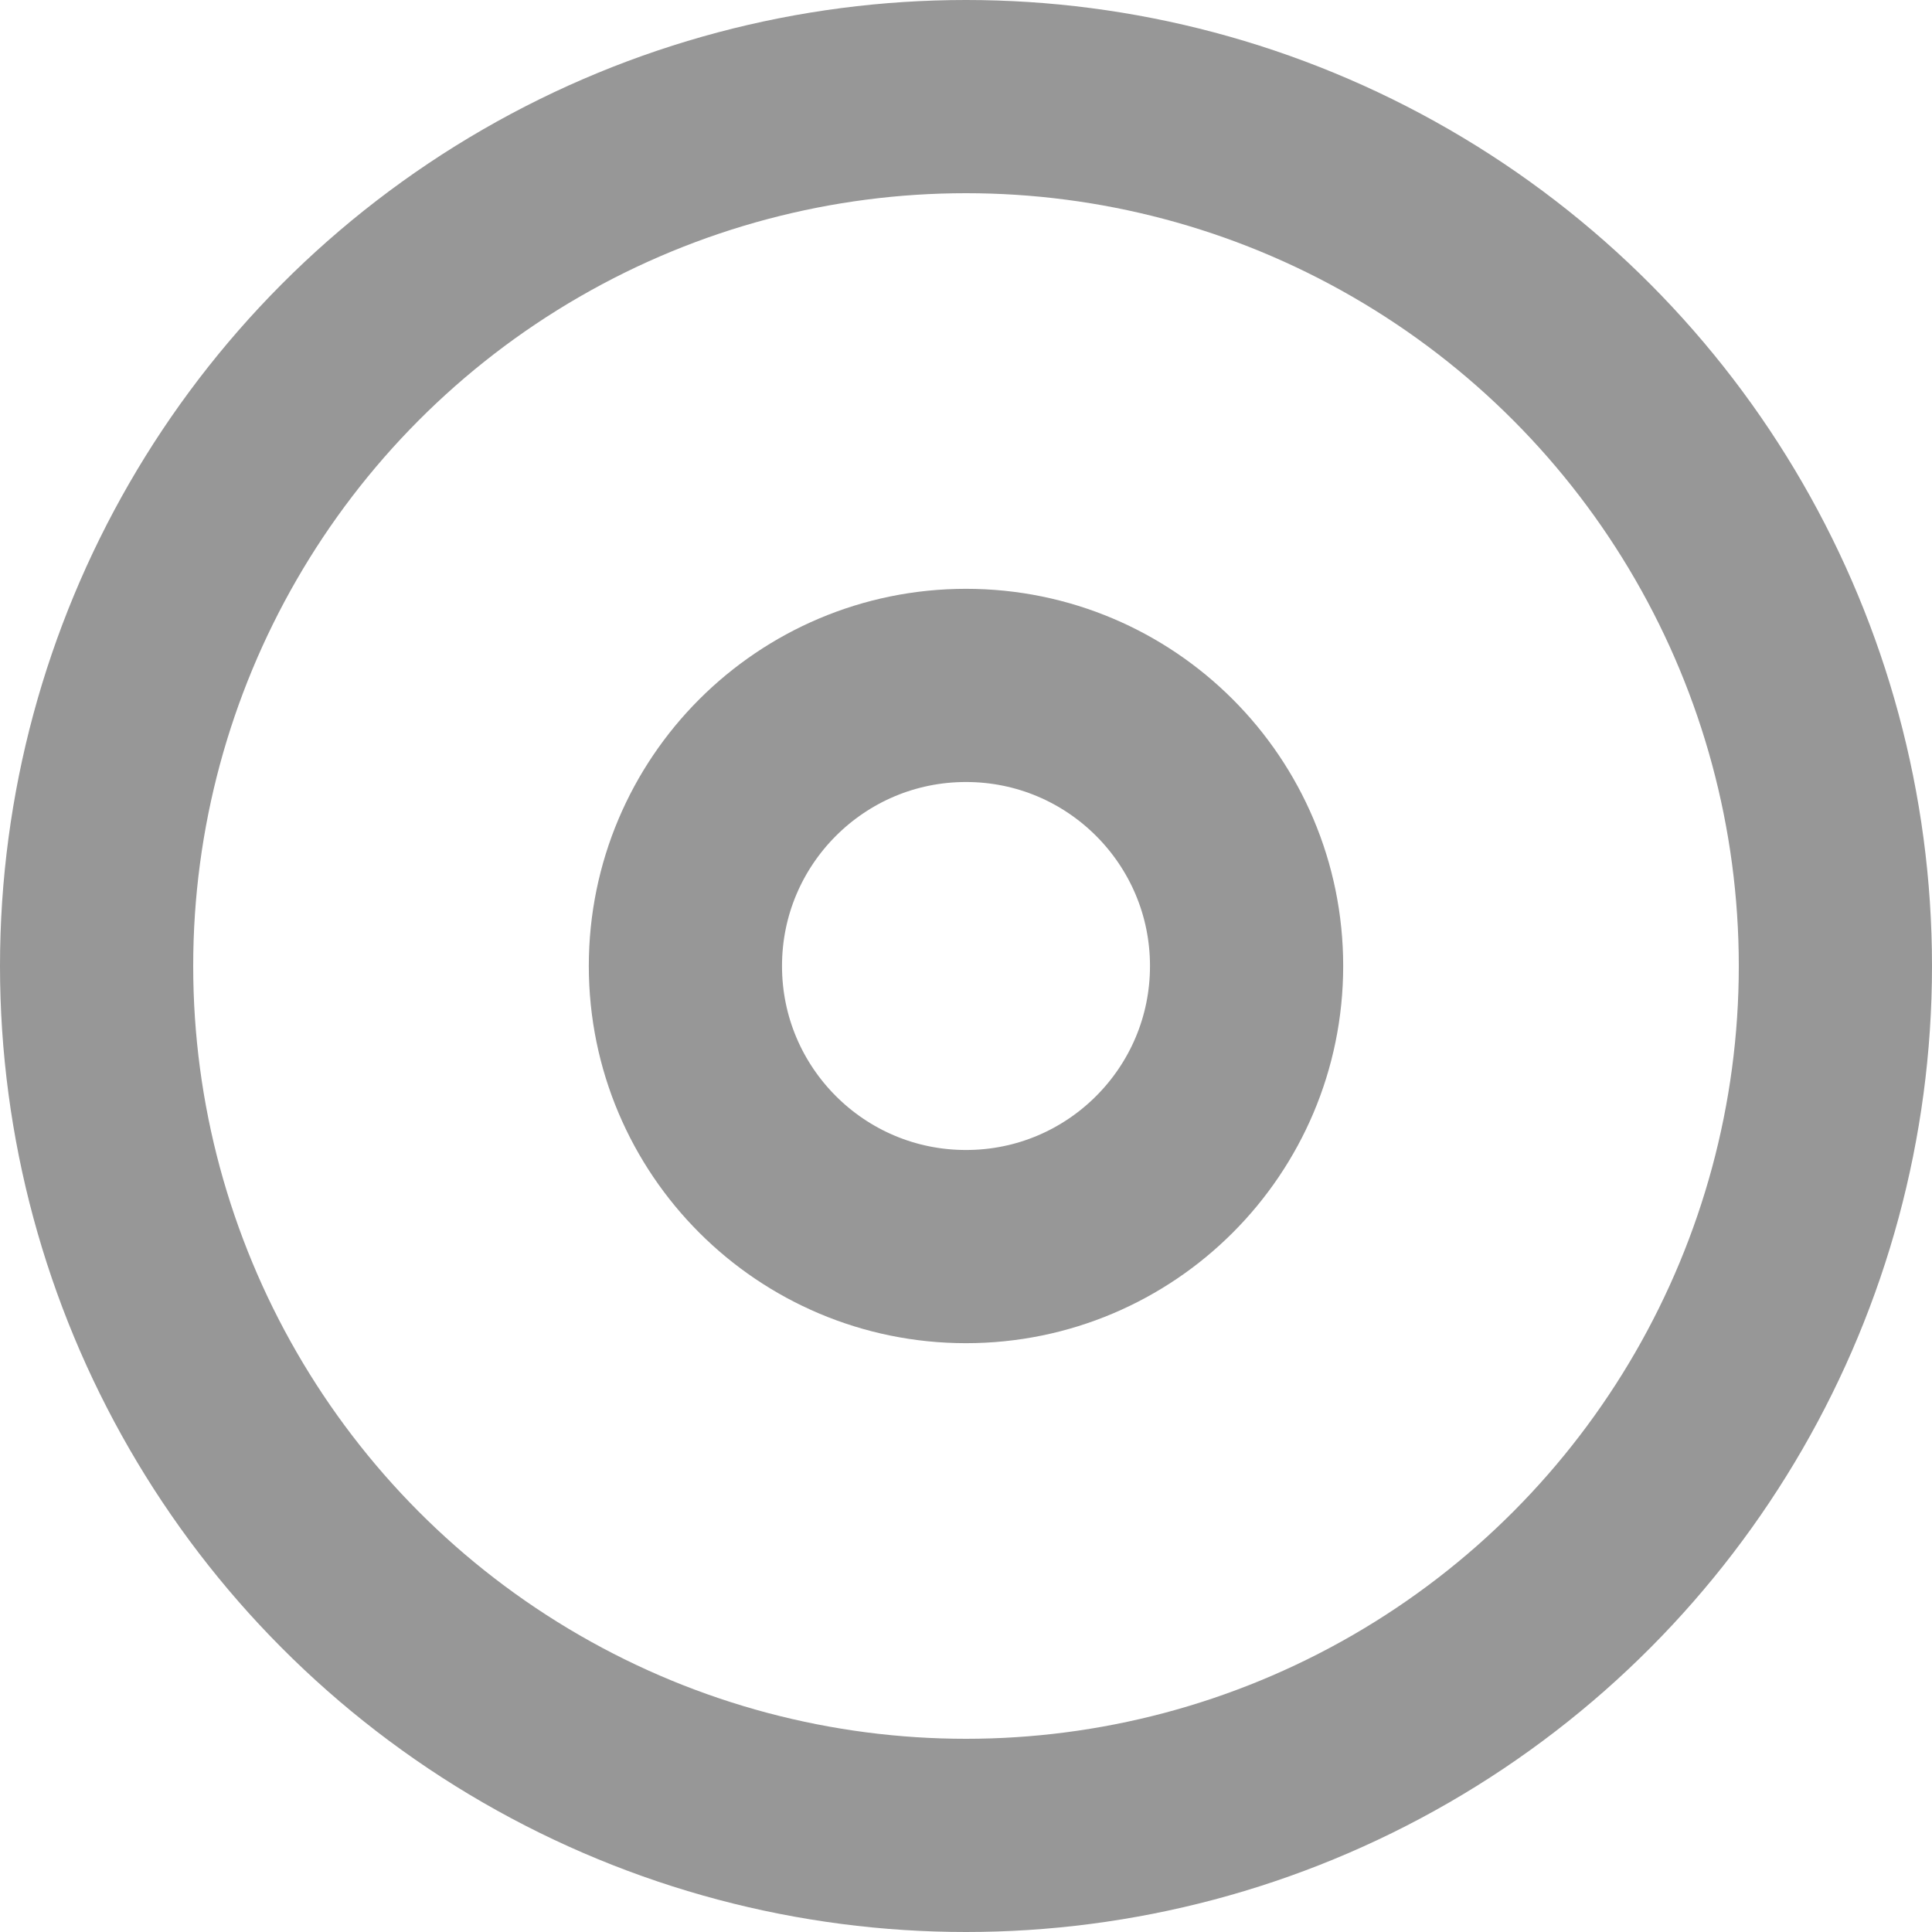<svg viewBox="0 0 30 30" xmlns="http://www.w3.org/2000/svg">
  <g transform="translate(3 3)" stroke="#979797" stroke-width="3" fill="none" fill-rule="evenodd">
    <circle cx="12" cy="12" r="13.5"/>
    <circle cx="12" cy="12" r="4.357"/>
  </g>
</svg>